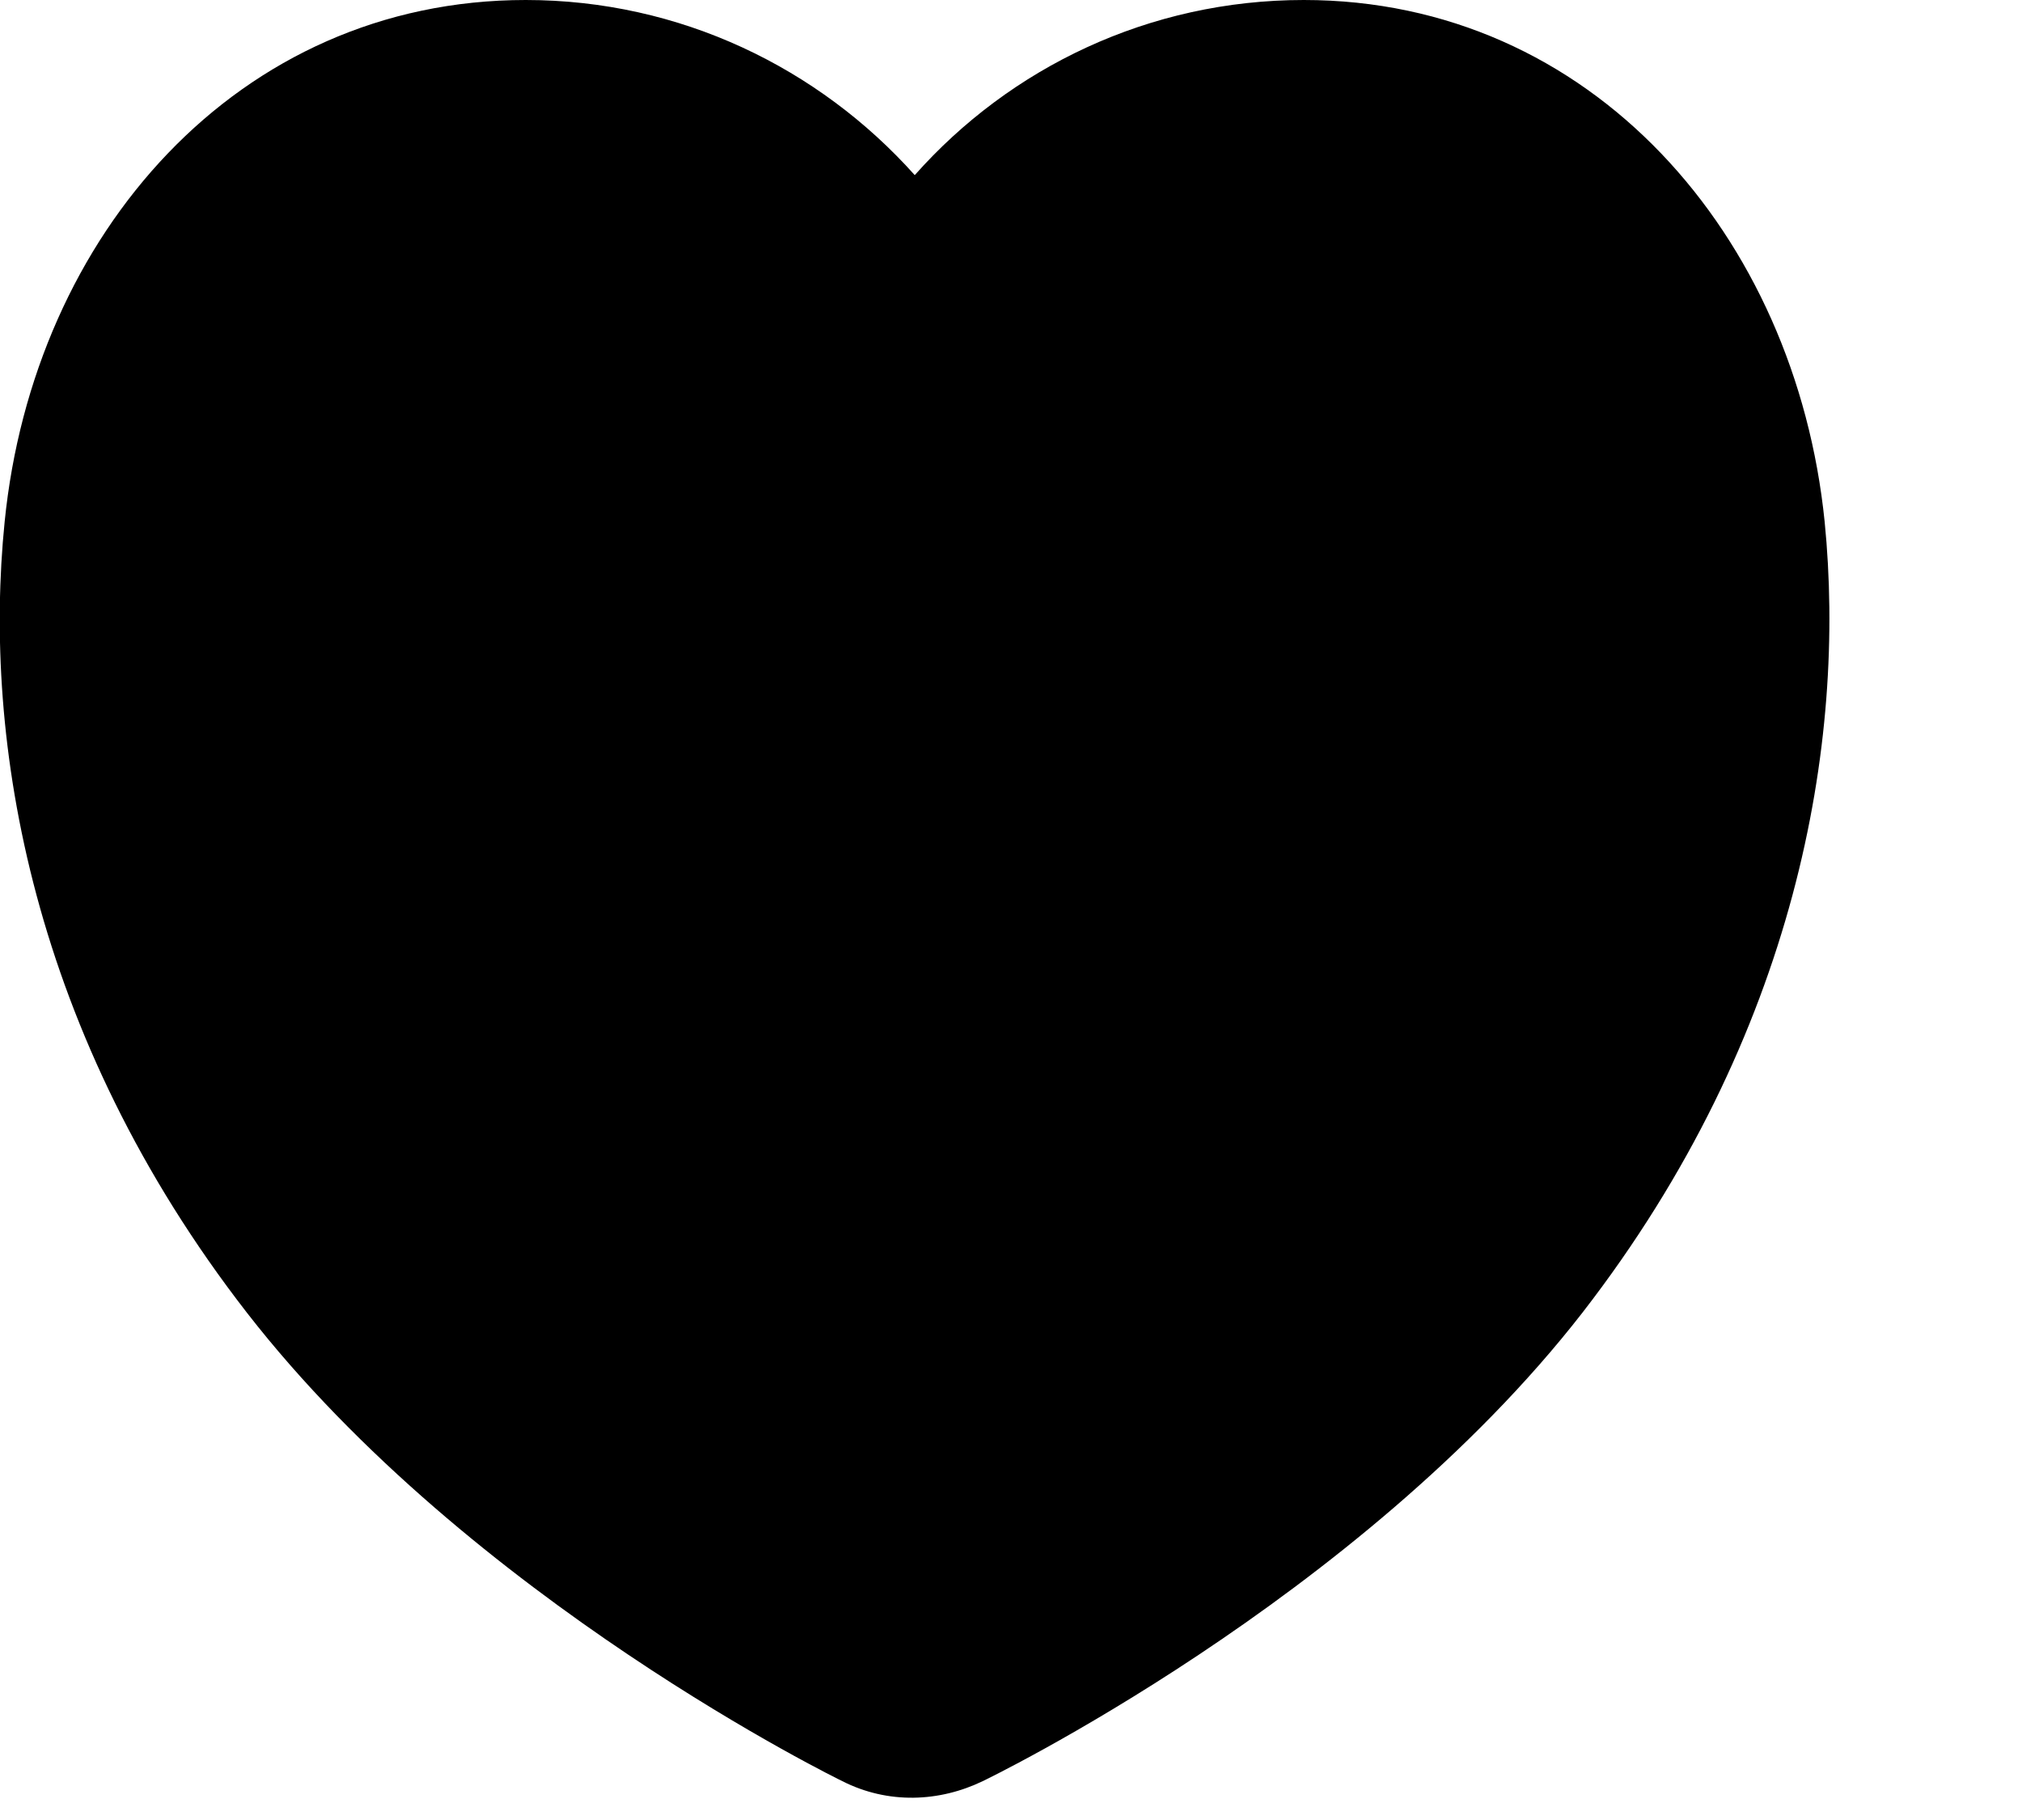 <svg class="_2rWrR" preserveAspectRatio="xMidYMid meet" viewBox="0 0 10 9" style="fill: currentcolor;"><path fill="currentColor" fill-rule="evenodd" d="M9.024 2.58C8.88 1.163 7.87 0 6.448 0c-.766 0-1.453.335-1.924.866C4.05.336 3.364 0 2.6 0 1.175 0 .165 1.162.023 2.58c-.11 1.086.132 2.537 1.197 3.91 1.106 1.424 2.946 2.318 2.946 2.318.227.115.48.103.694 0 0 0 1.86-.894 2.967-2.318C8.89 5.117 9.132 3.666 9.024 2.58"></path></svg>